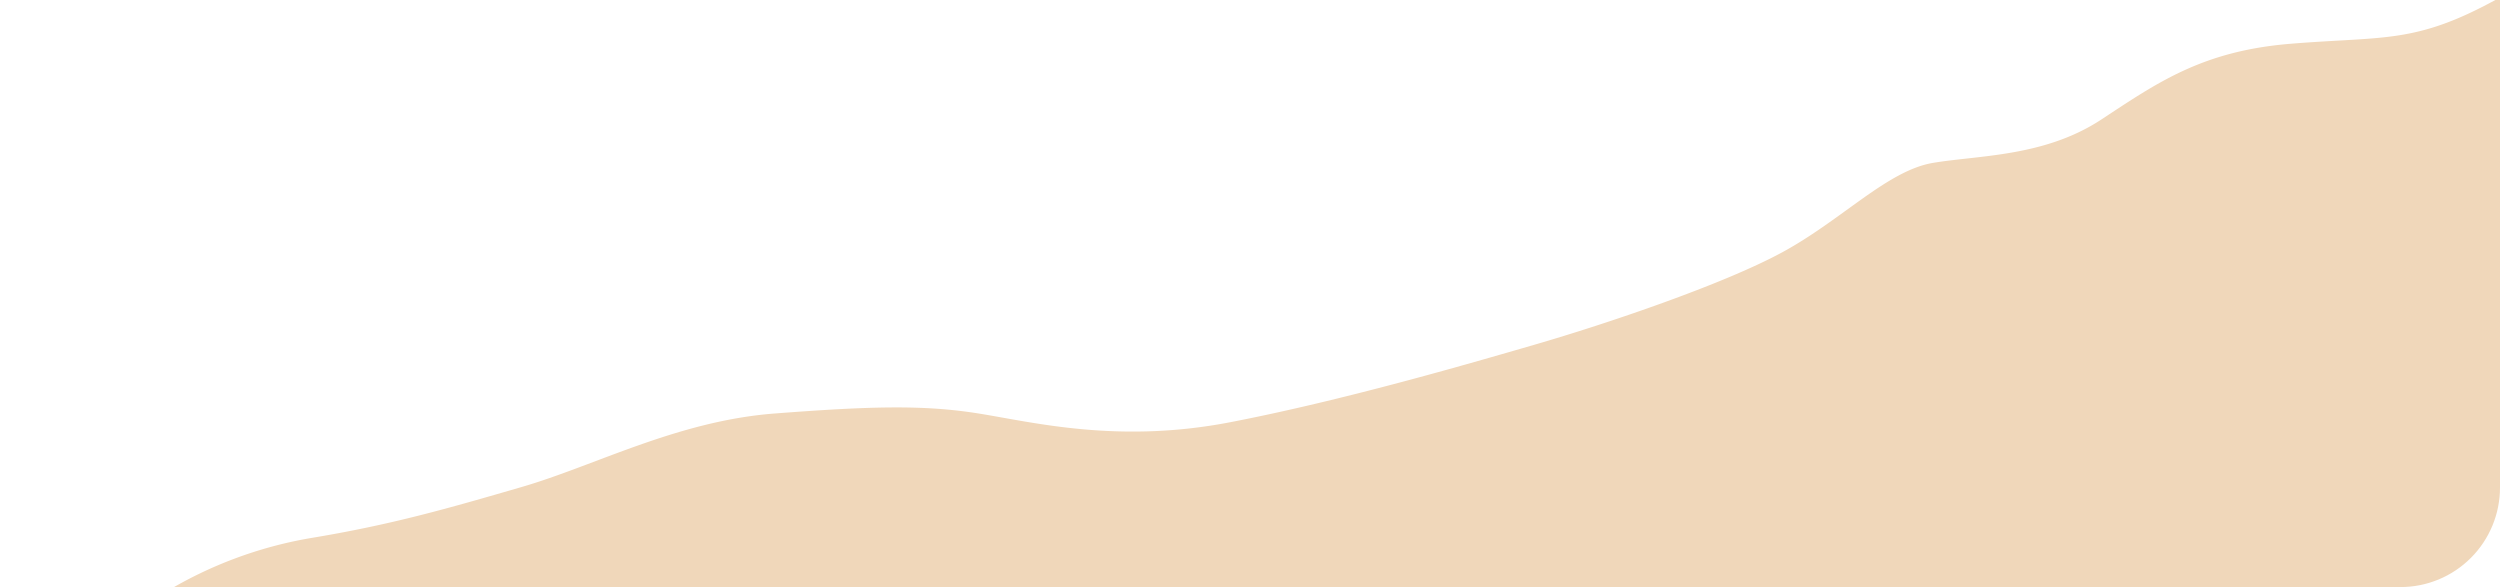<svg xmlns="http://www.w3.org/2000/svg" xmlns:xlink="http://www.w3.org/1999/xlink" width="1005" height="236" viewBox="0 0 1005 236">
  <defs>
    <clipPath id="clip-path">
      <path id="Rectangle_103" data-name="Rectangle 103" d="M40,0h965a0,0,0,0,1,0,0V196a40,40,0,0,1-40,40H40A40,40,0,0,1,0,196V40A40,40,0,0,1,40,0Z" transform="translate(621 750)" fill="#fff" stroke="#707070" stroke-width="1"/>
    </clipPath>
  </defs>
  <g id="Mask_Group_8" data-name="Mask Group 8" transform="translate(-621 -750)" clip-path="url(#clip-path)">
    <g id="Layer_1-2" transform="translate(687.432 724.551)">
      <path id="Path_445" data-name="Path 445" d="M0,263.52a167.769,167.769,0,0,1,58-21.689c33-5.422,55.74-12.027,85.25-20.6s62.62-26.558,101.69-29.551,60.07-3.524,82.07,0,56,12.2,101,3.524,94.97-23.2,123.02-31.351,74.98-23.955,98.98-36.969,42.28-32.87,60.64-35.96,44.79-2.407,67.58-17.384,40.68-27.61,76.23-30.505,48.56-.206,77.55-15.106S973,0,973,0l21,52.053,5,153.991-13,91.093L616,306.9H221L0,297.138Z" fill="#f0d7ba"/>
    </g>
  </g>
</svg>
